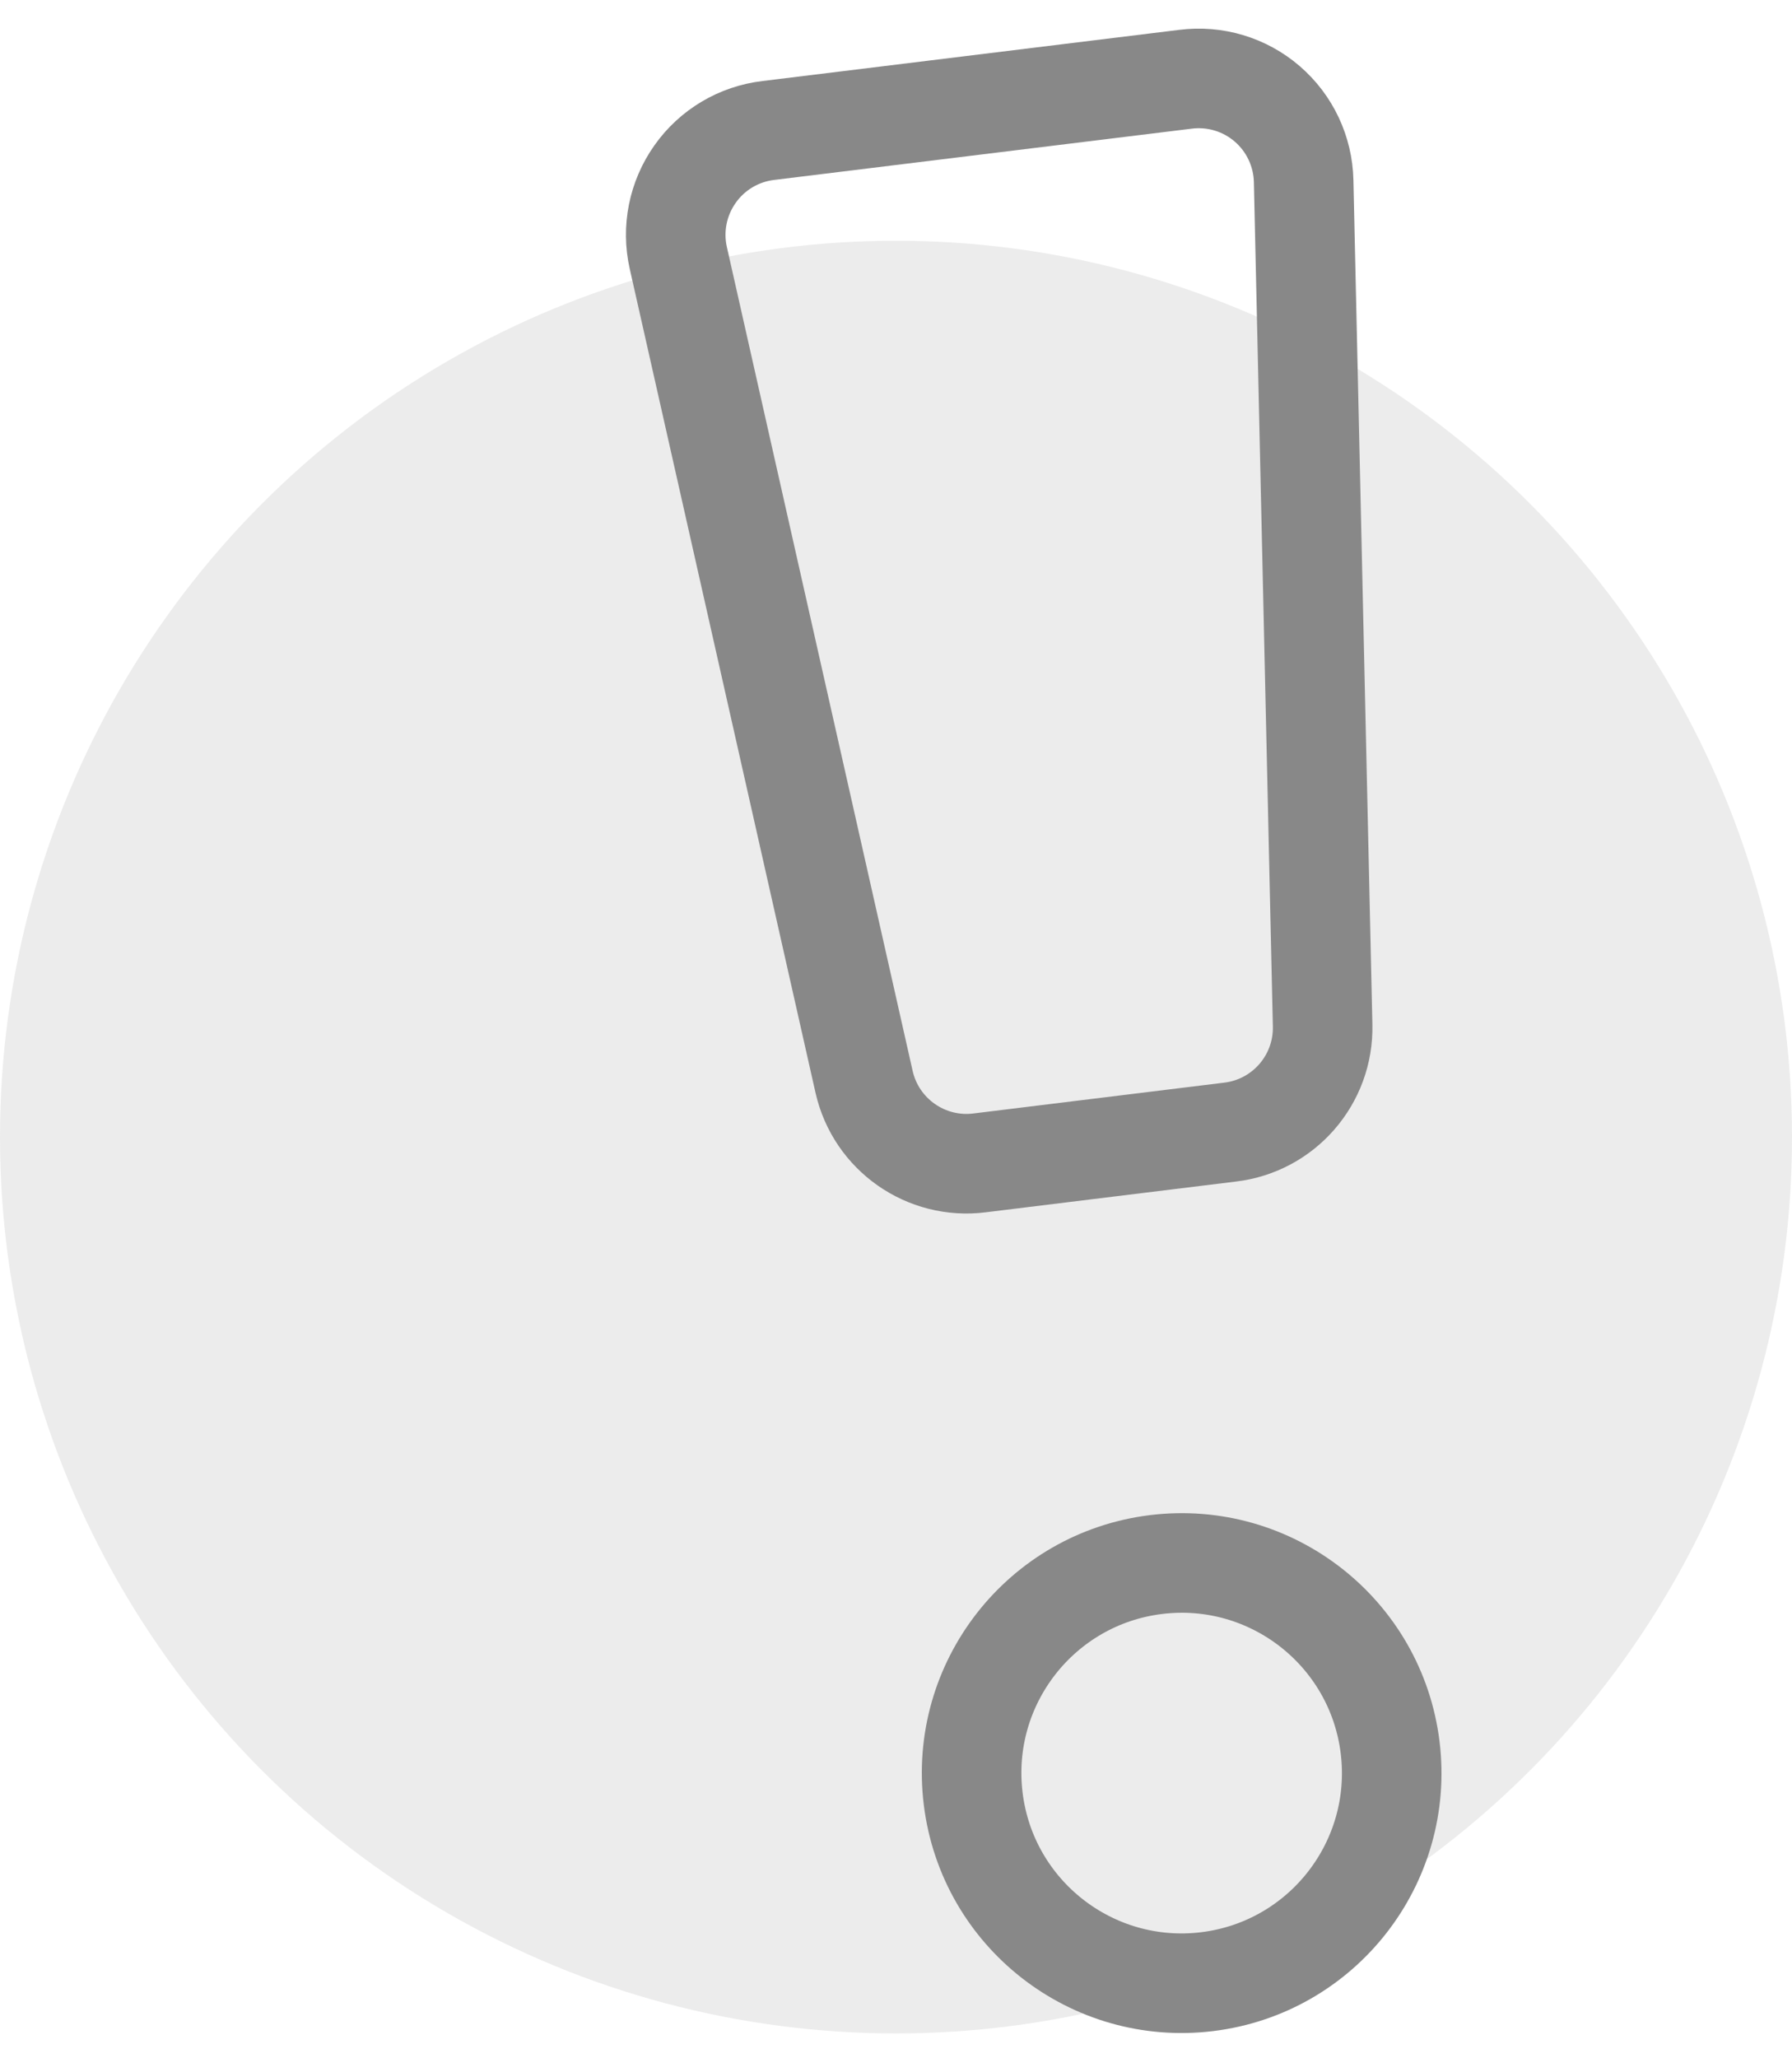 <svg width="27" height="31" viewBox="0 0 27 31" fill="none" xmlns="http://www.w3.org/2000/svg">
<circle cx="13.5" cy="17.126" r="13.5" fill="#E2E2E2" fill-opacity="0.639"/>
<path d="M18.532 17.051L14.763 17.514C13.954 17.618 13.199 17.089 13.019 16.294L10.22 3.885C10.121 3.448 10.213 2.989 10.472 2.623C10.73 2.256 11.133 2.017 11.578 1.965L17.86 1.194C18.305 1.137 18.753 1.271 19.093 1.564C19.433 1.857 19.632 2.28 19.642 2.728L19.928 15.445C19.946 16.261 19.341 16.956 18.532 17.051ZM20.945 26.319C20.732 24.585 19.153 23.351 17.418 23.564C15.684 23.777 14.45 25.356 14.663 27.091C14.876 28.825 16.455 30.059 18.19 29.846C19.924 29.633 21.158 28.054 20.945 26.319Z" stroke="#888888" stroke-width="1.5" stroke-linecap="round" stroke-linejoin="round"/>
</svg>

